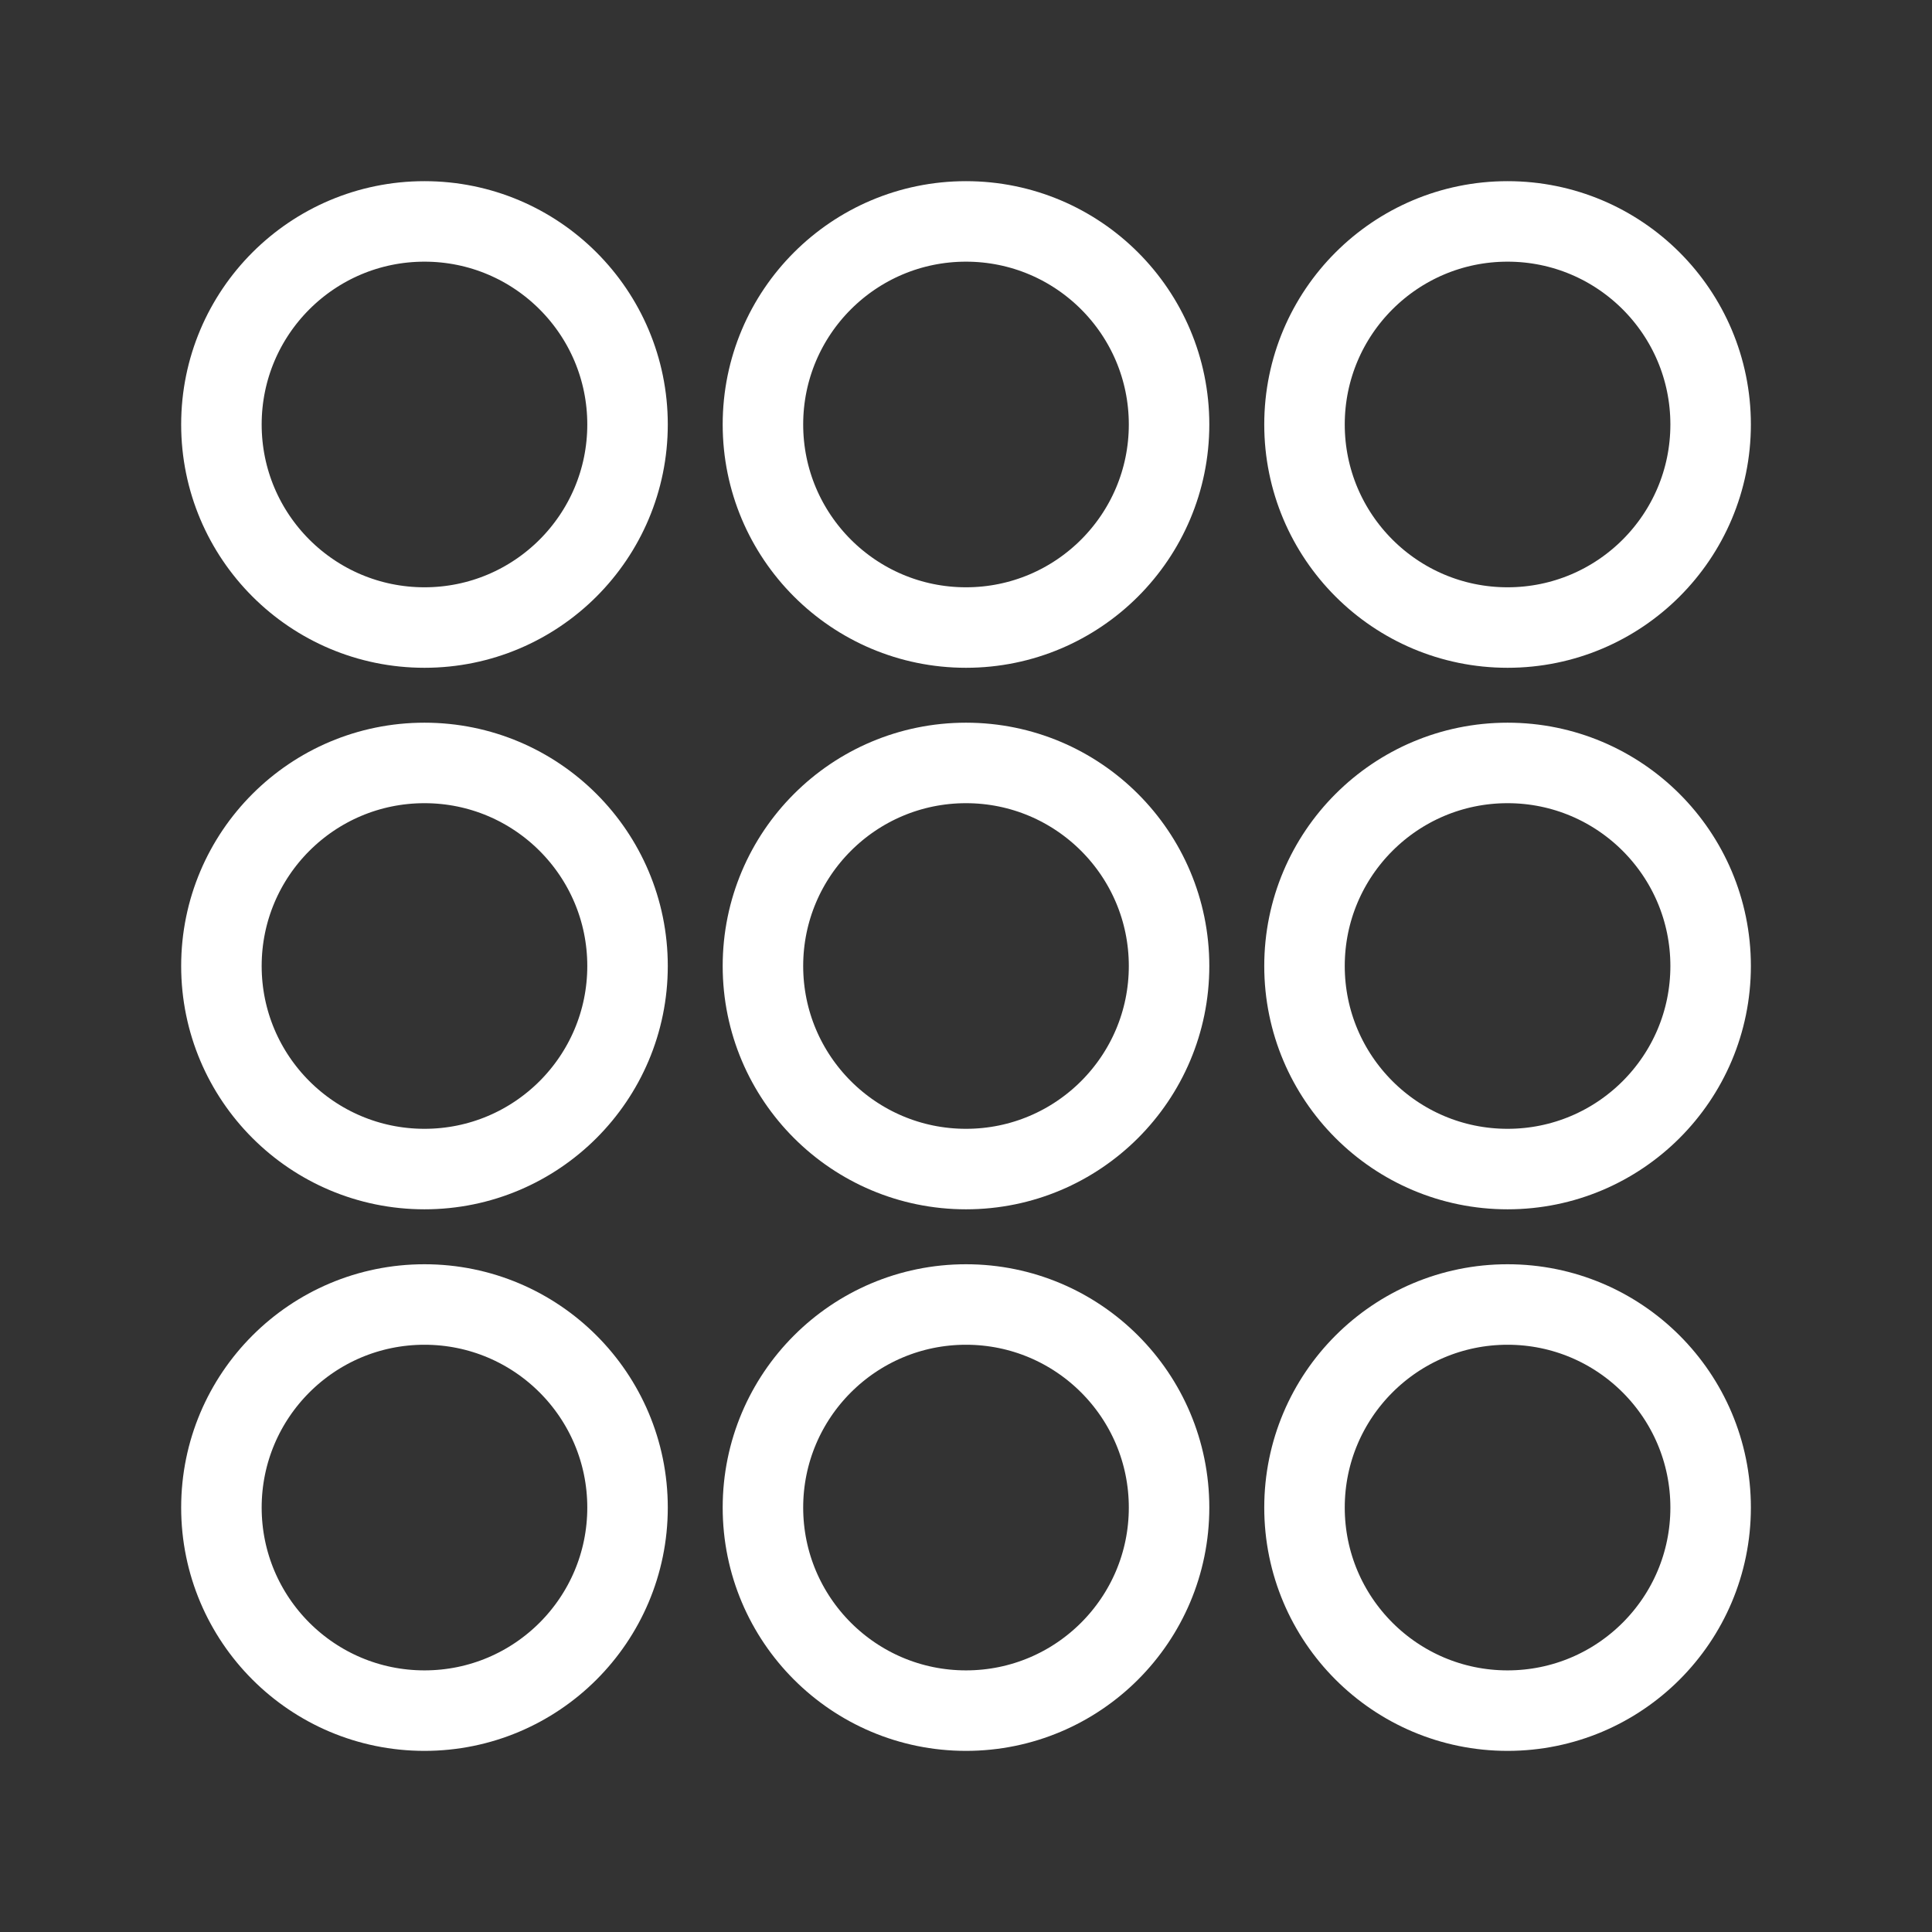 <?xml version="1.0" encoding="UTF-8"?><svg id="b" xmlns="http://www.w3.org/2000/svg" viewBox="0 0 48 48"><rect x="0" y="0" width="48" height="48" fill="#333333" stroke="none"/><defs><style>.c{stroke-width:2px;fill:none;stroke:#fff;stroke-linecap:round;stroke-linejoin:round;}</style></defs><circle class="c" cx="10.546" cy="10.546" r="5.045"/><circle class="c" cx="24" cy="10.546" r="5.045"/><circle class="c" cx="37.455" cy="10.546" r="5.045"/><circle class="c" cx="10.546" cy="24" r="5.045"/><circle class="c" cx="24" cy="24" r="5.045"/><circle class="c" cx="37.455" cy="24" r="5.045"/><circle class="c" cx="10.546" cy="37.455" r="5.045"/><circle class="c" cx="24" cy="37.455" r="5.045"/><circle class="c" cx="37.455" cy="37.455" r="5.045"/></svg>